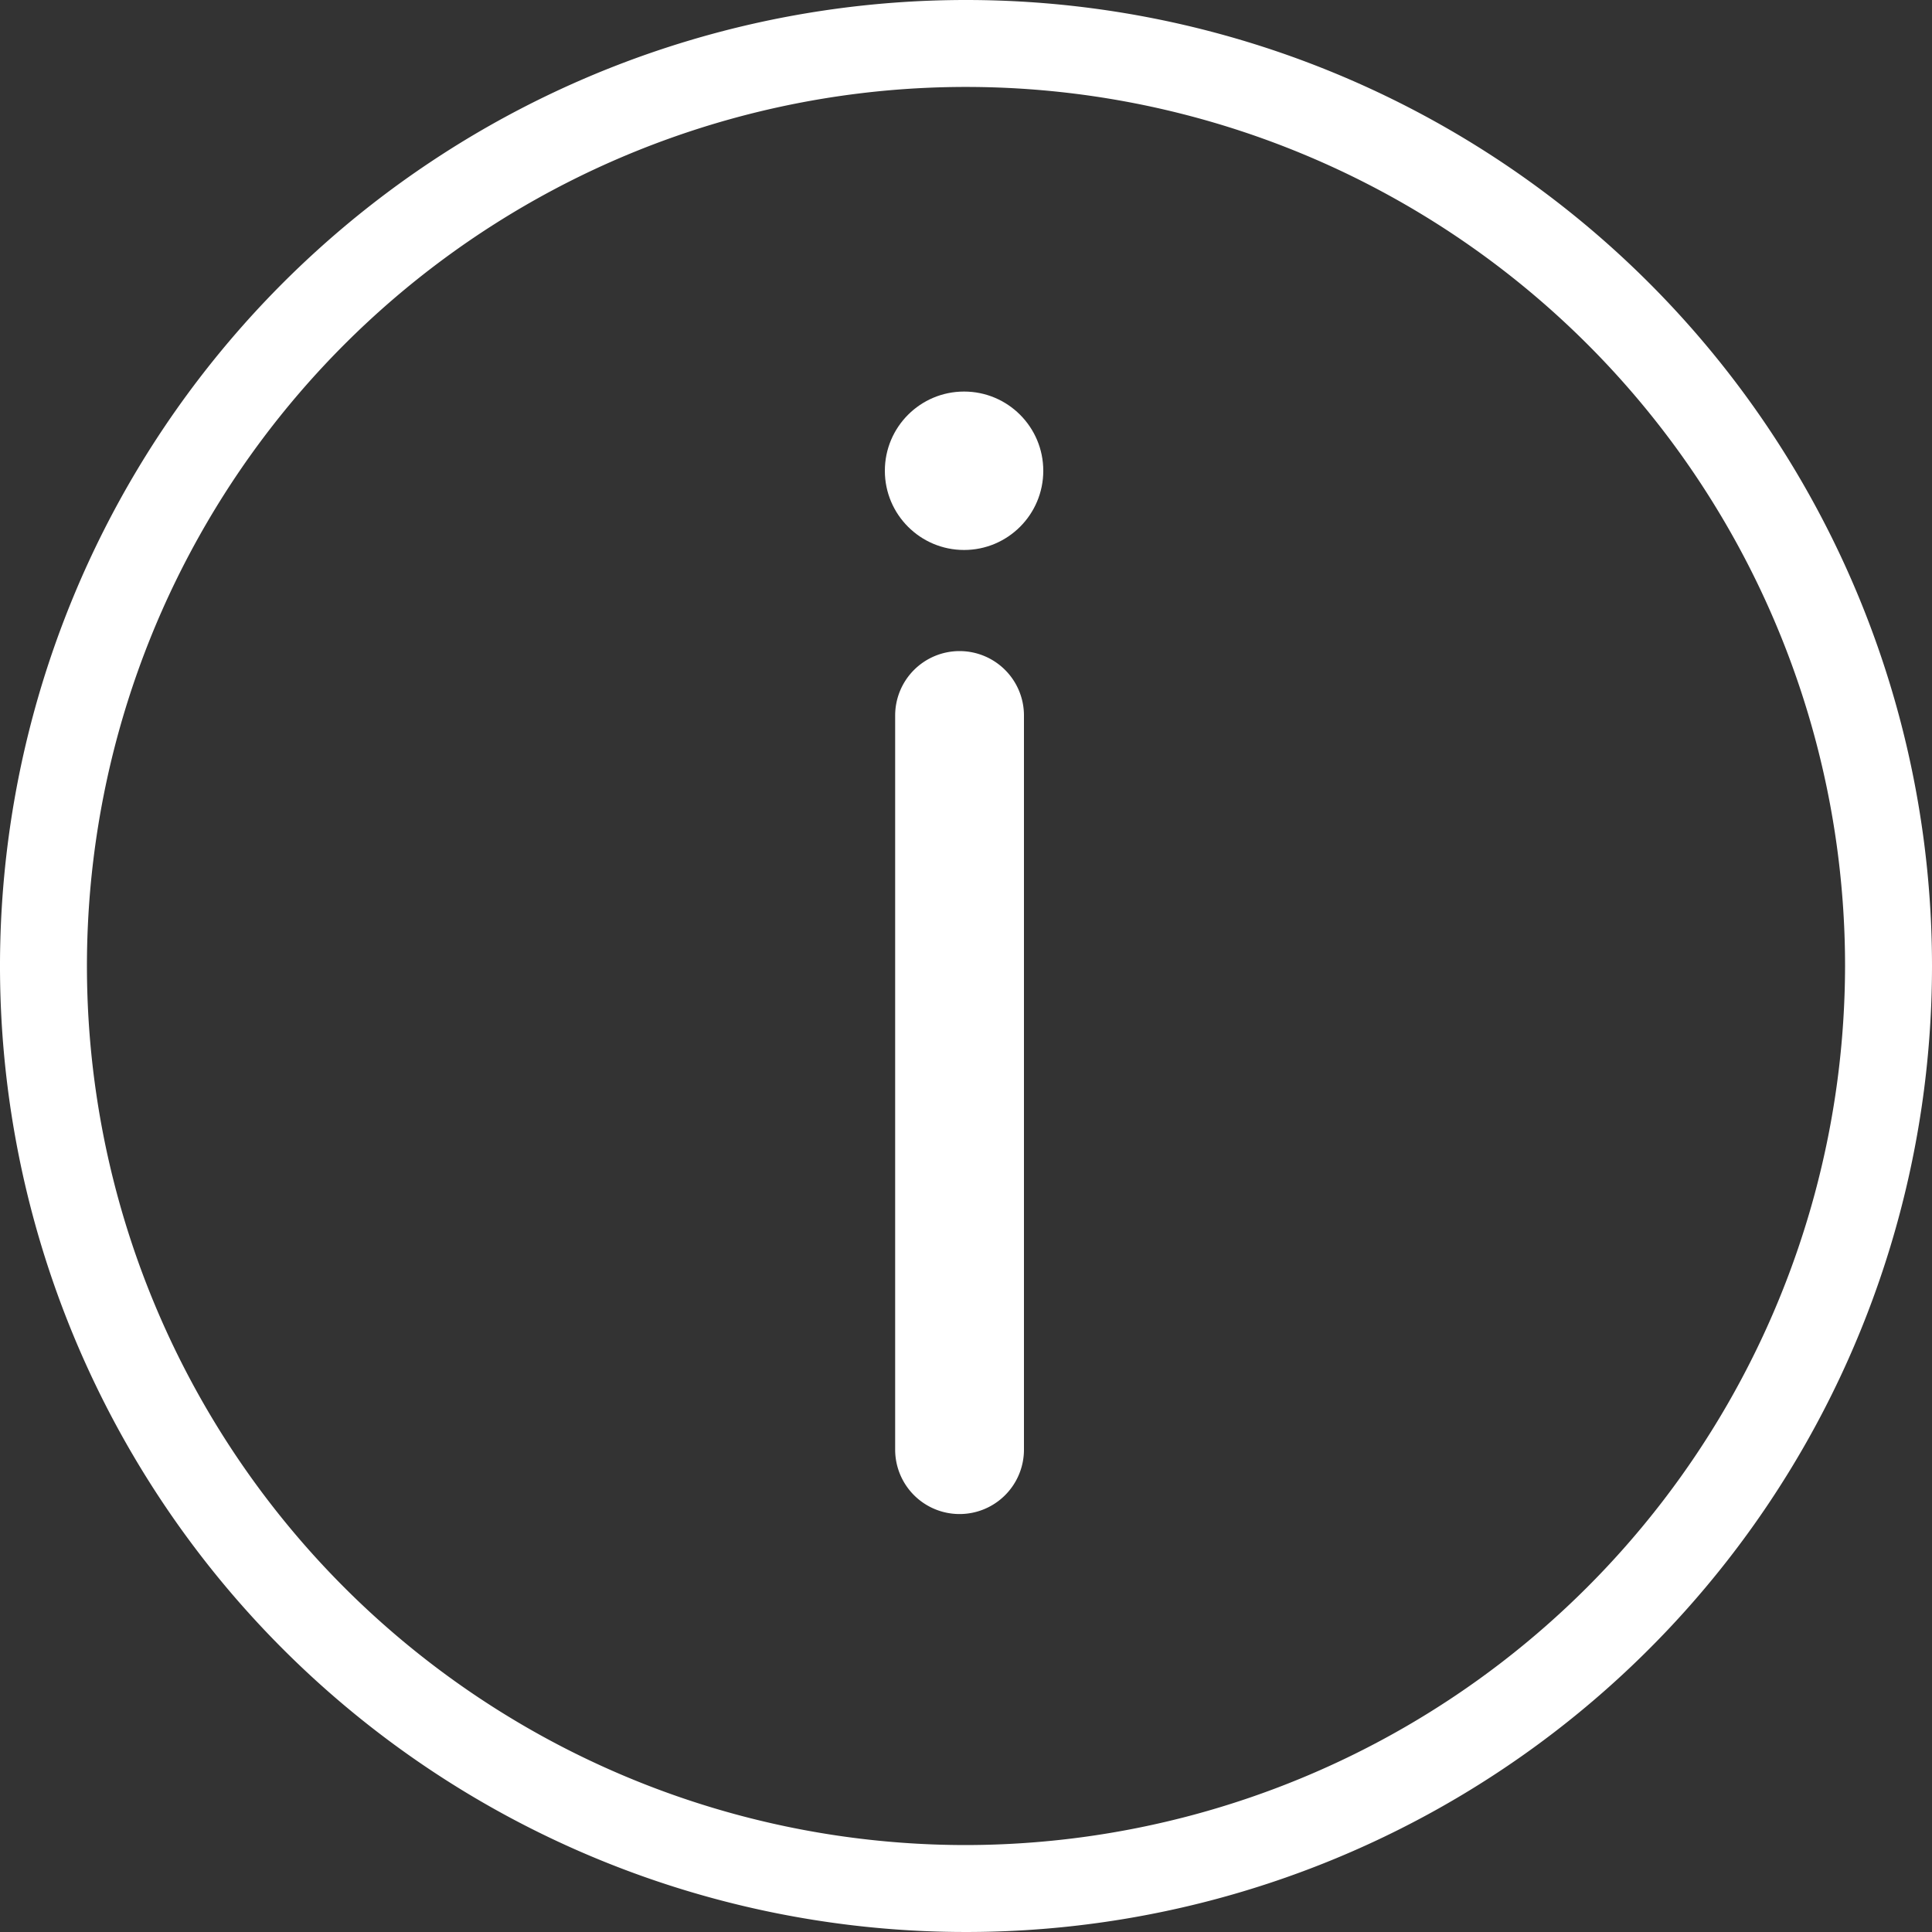 <svg xmlns="http://www.w3.org/2000/svg" viewBox="0 0 30 30"><rect x="0" y="0" width="30" height="30" fill="#333333" stroke="none"/><defs><style>.cls-1{fill:#fff;}</style></defs><title>icon_white_info</title><g id="レイヤー_2" data-name="レイヤー 2"><g id="レイヤー_1-2" data-name="レイヤー 1"><g id="icon_information_black.svg"><path class="cls-1" d="M15,0A15,15,0,1,0,30,15,15,15,0,0,0,15,0Zm0,28.65A13.65,13.65,0,1,1,28.65,15,13.67,13.67,0,0,1,15,28.65Z"/><path class="cls-1" d="M14.9,10.11a1,1,0,0,0-1,1v11.4a1,1,0,1,0,2,0V11.11A1,1,0,0,0,14.9,10.11Z"/><circle class="cls-1" cx="14.97" cy="7.31" r="1.23"/></g></g></g></svg>